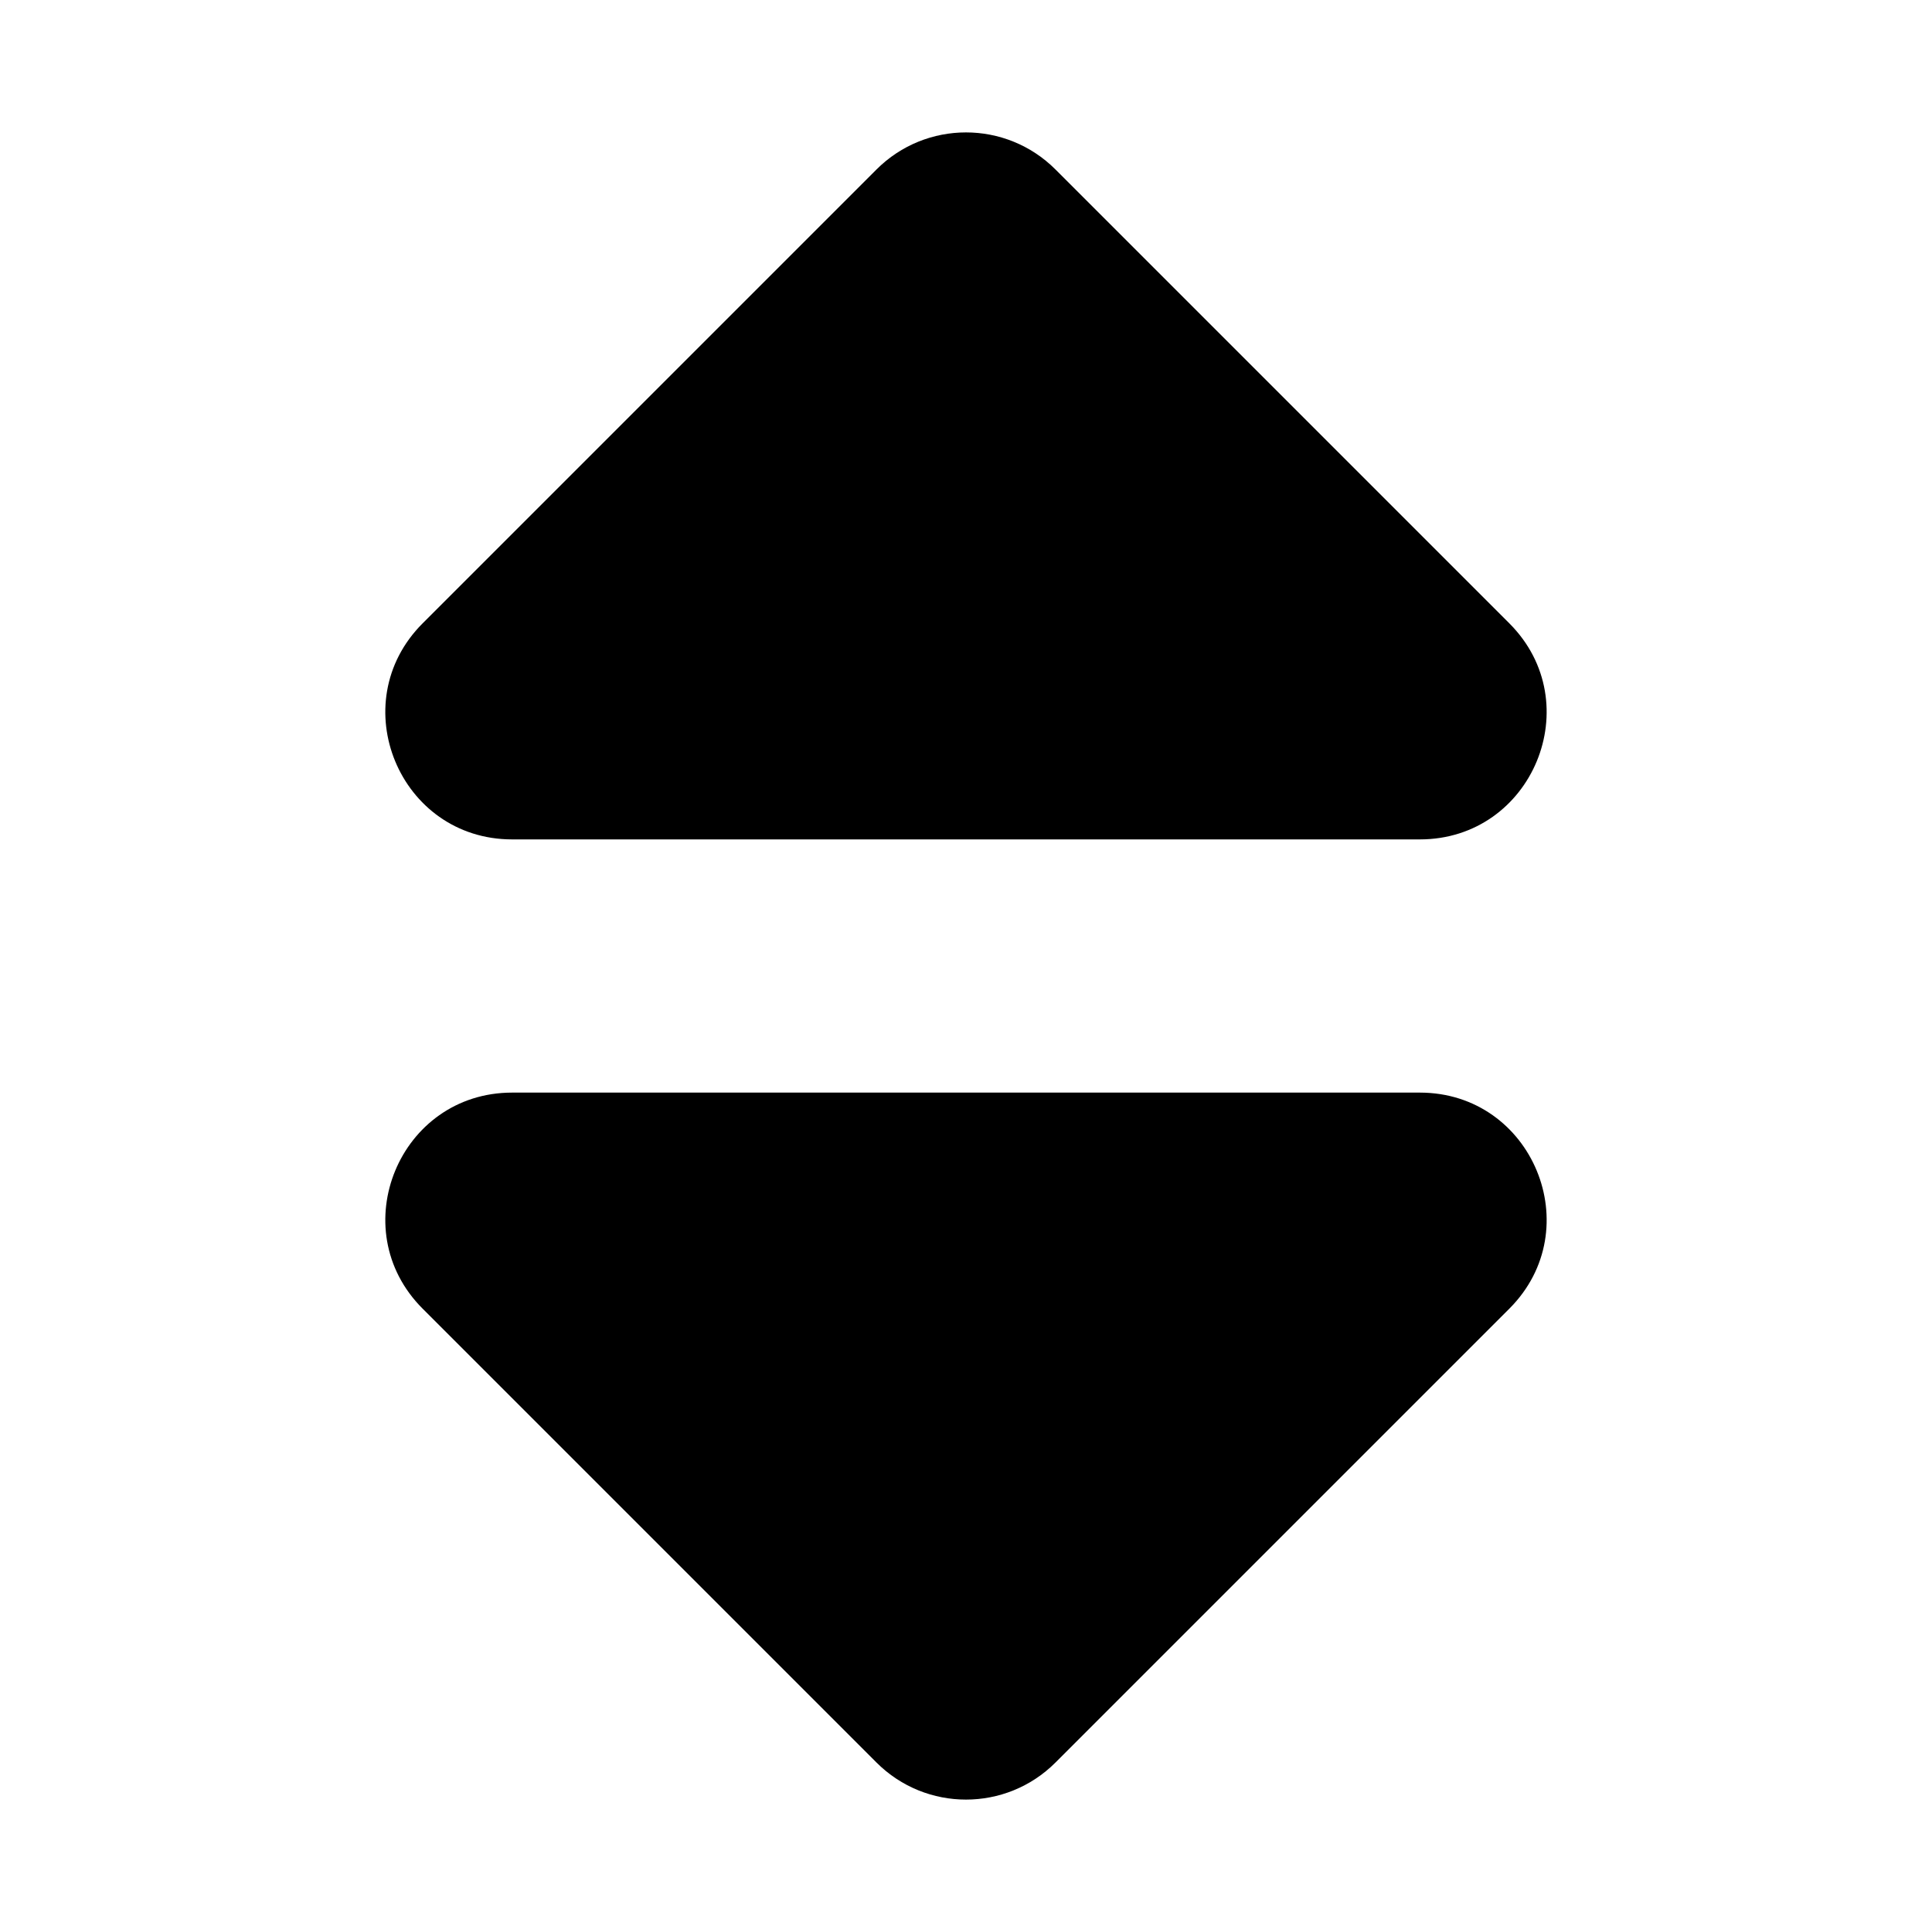 <svg height="642" viewBox="0 0 642 642" width="642" xmlns="http://www.w3.org/2000/svg"><path d="m471.81 363.07c37.47 0 56.236 45.304 29.74 71.799l-150.814 150.814c-16.425 16.425-43.055 16.425-59.48 0l-150.814-150.814c-26.496-26.495-7.73-71.799 29.74-71.799zm-121.076-306.75 150.814 150.814c26.495 26.495 7.73 71.799-29.74 71.799h-301.628c-37.47 0-56.236-45.303-29.74-71.799l150.814-150.814c16.425-16.425 43.055-16.425 59.48-0z"/></svg>